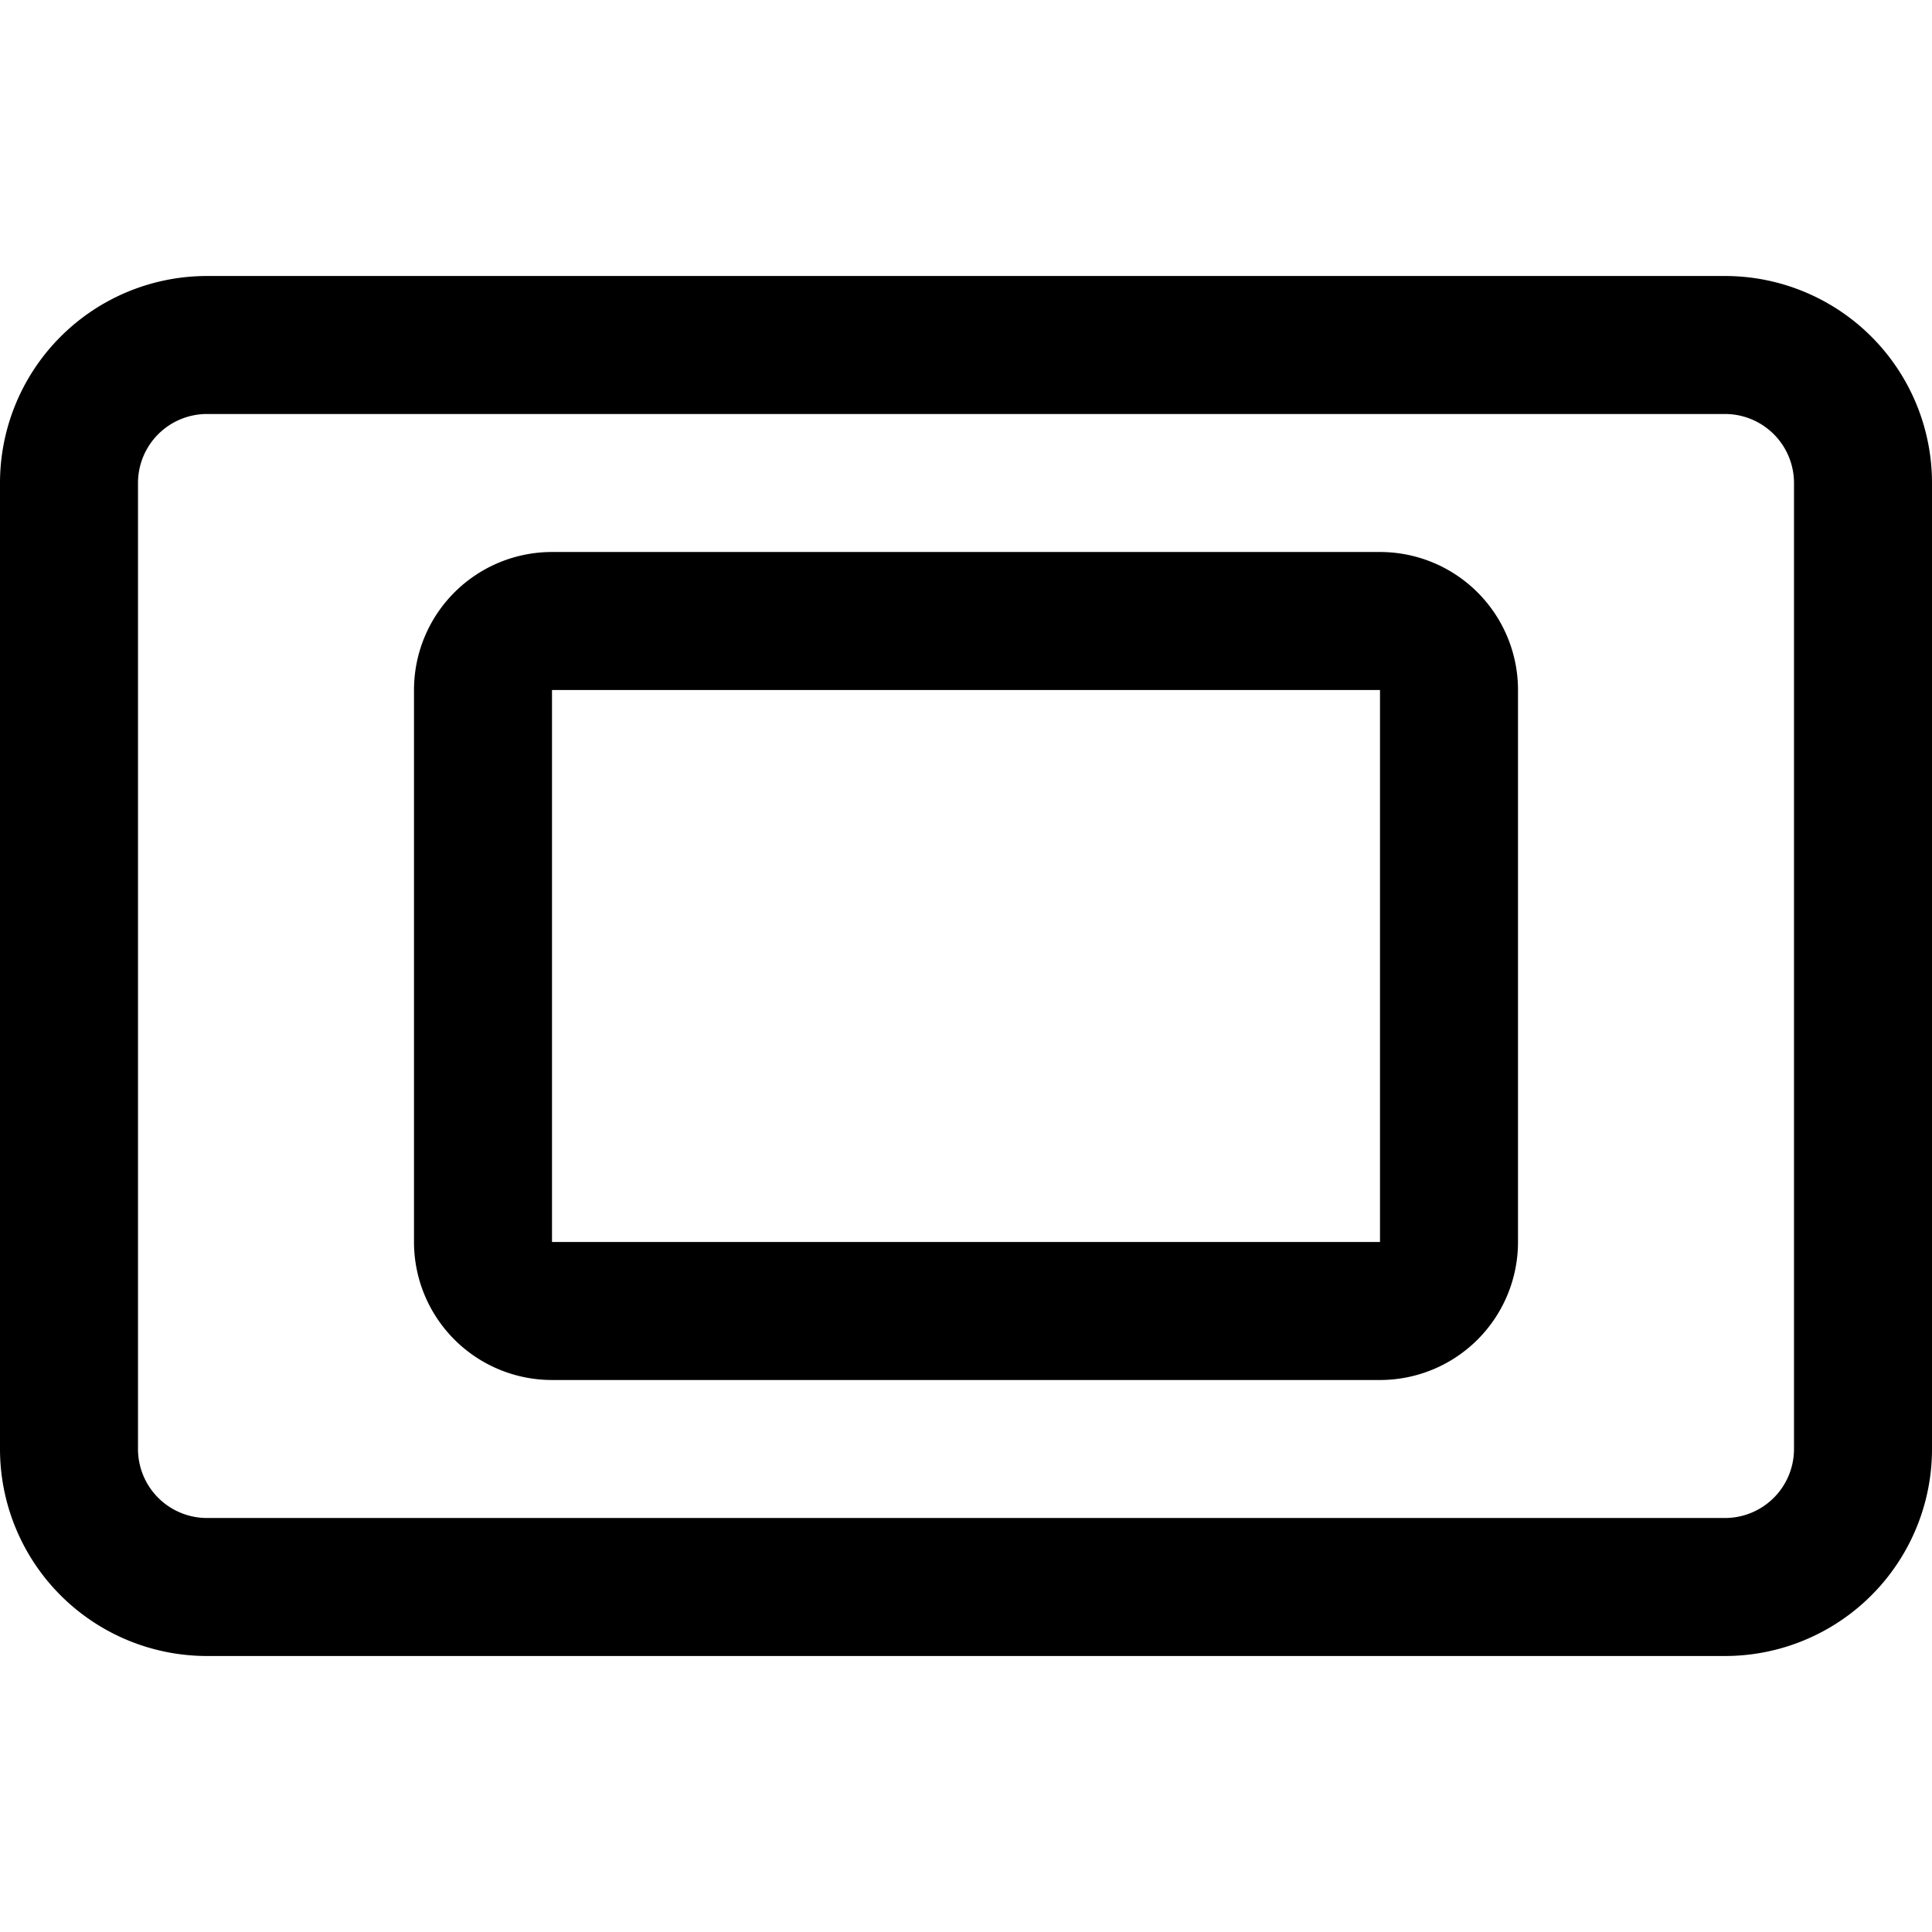 <svg focusable="false" xmlns="http://www.w3.org/2000/svg" fill="none" role="img" aria-label="Icon" viewBox="0 0 14 14">
  <g stroke="currentColor" stroke-linecap="round" stroke-linejoin="round">
    <path d="M.5 3.5a1 1 0 0 1 1-1h11a1 1 0 0 1 1 1v7a1 1 0 0 1-1 1h-11a1 1 0 0 1-1-1z"/>
    <path d="M3.5 5a.5.5 0 0 1 .5-.5h6a.5.5 0 0 1 .5.5v4a.5.5 0 0 1-.5.5H4a.5.5 0 0 1-.5-.5z"/>
  </g>
</svg>
